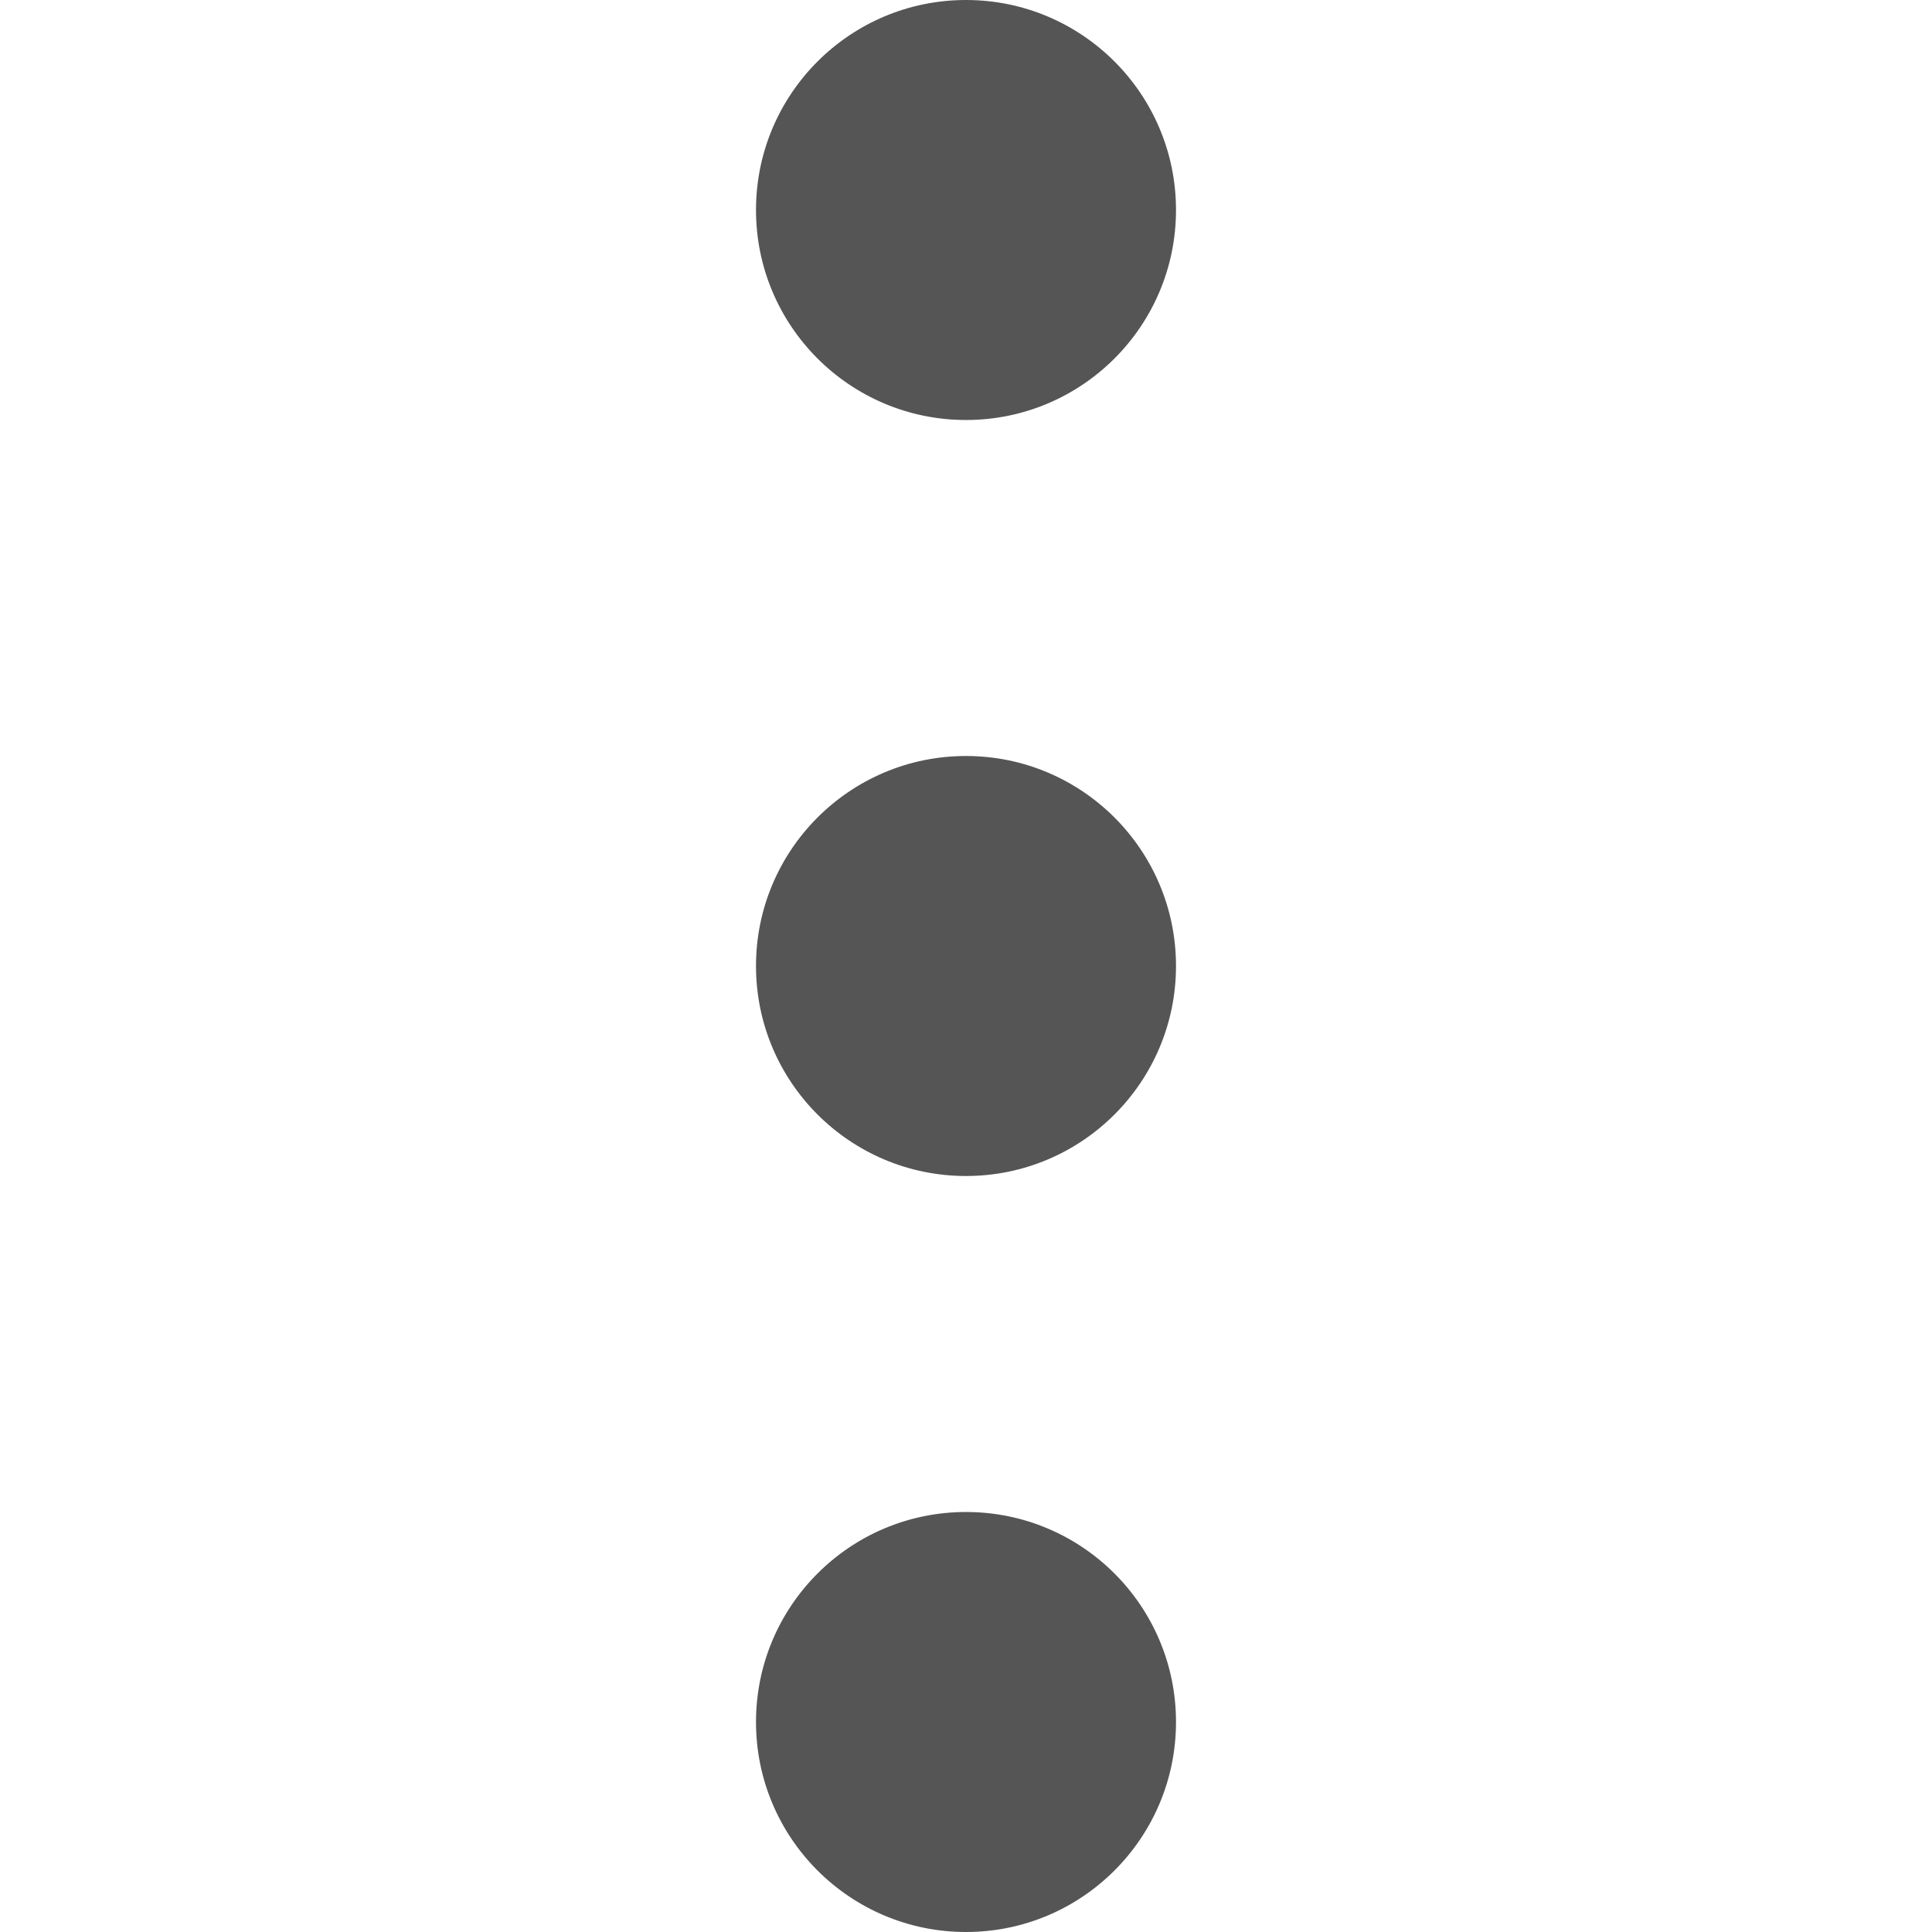 <svg width="460" height="460" viewBox="0 0 460 460" fill="none" xmlns="http://www.w3.org/2000/svg">
<path d="M230 100C257.614 100 280 77.614 280 50C280 22.386 257.614 0 230 0C202.386 0 180 22.386 180 50C180 77.614 202.386 100 230 100Z" fill="#555555"/>
<path d="M230 280C257.614 280 280 257.614 280 230C280 202.386 257.614 180 230 180C202.386 180 180 202.386 180 230C180 257.614 202.386 280 230 280Z" fill="#555555"/>
<path d="M230 460C257.614 460 280 437.614 280 410C280 382.386 257.614 360 230 360C202.386 360 180 382.386 180 410C180 437.614 202.386 460 230 460Z" fill="#555555"/>
</svg>
